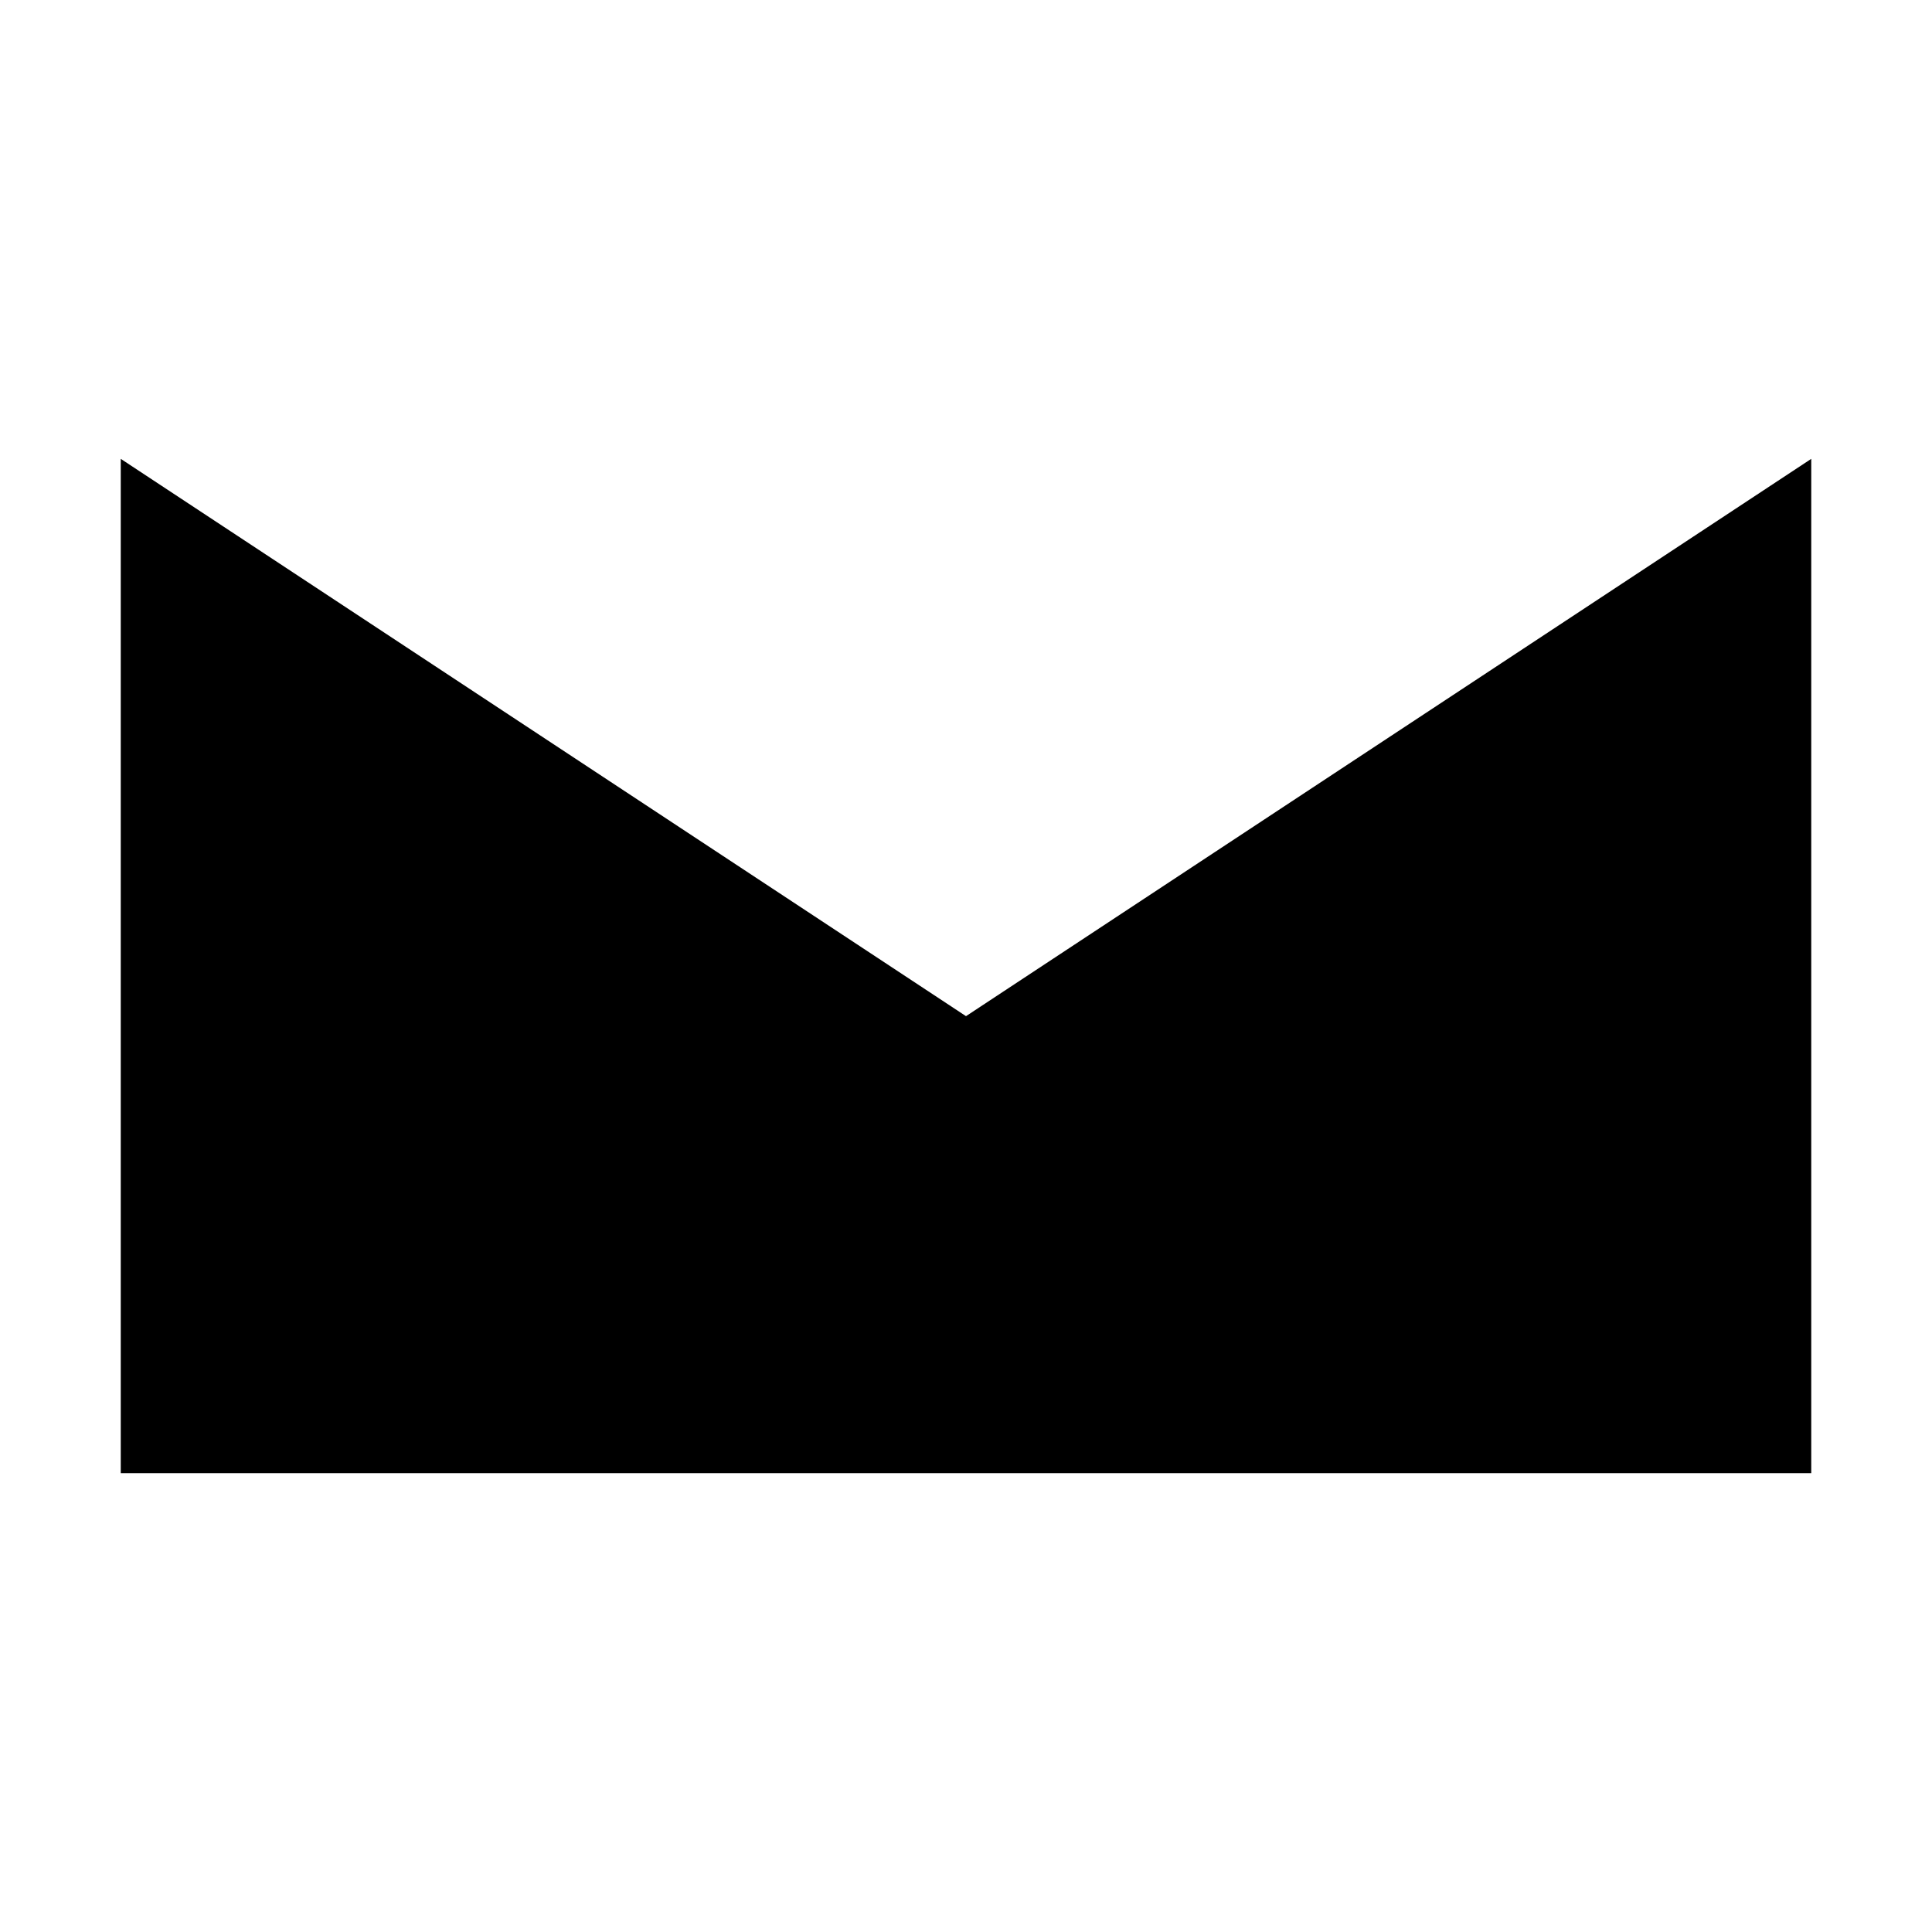 <svg xmlns="http://www.w3.org/2000/svg" viewBox="0 0 320 320">
  <title>envelope</title>
  <g id="envelope">
    <path d="M20,244V76H300V244ZM20,76l140,92.308L300,76Z" class="outline"/>
  </g>
</svg>
